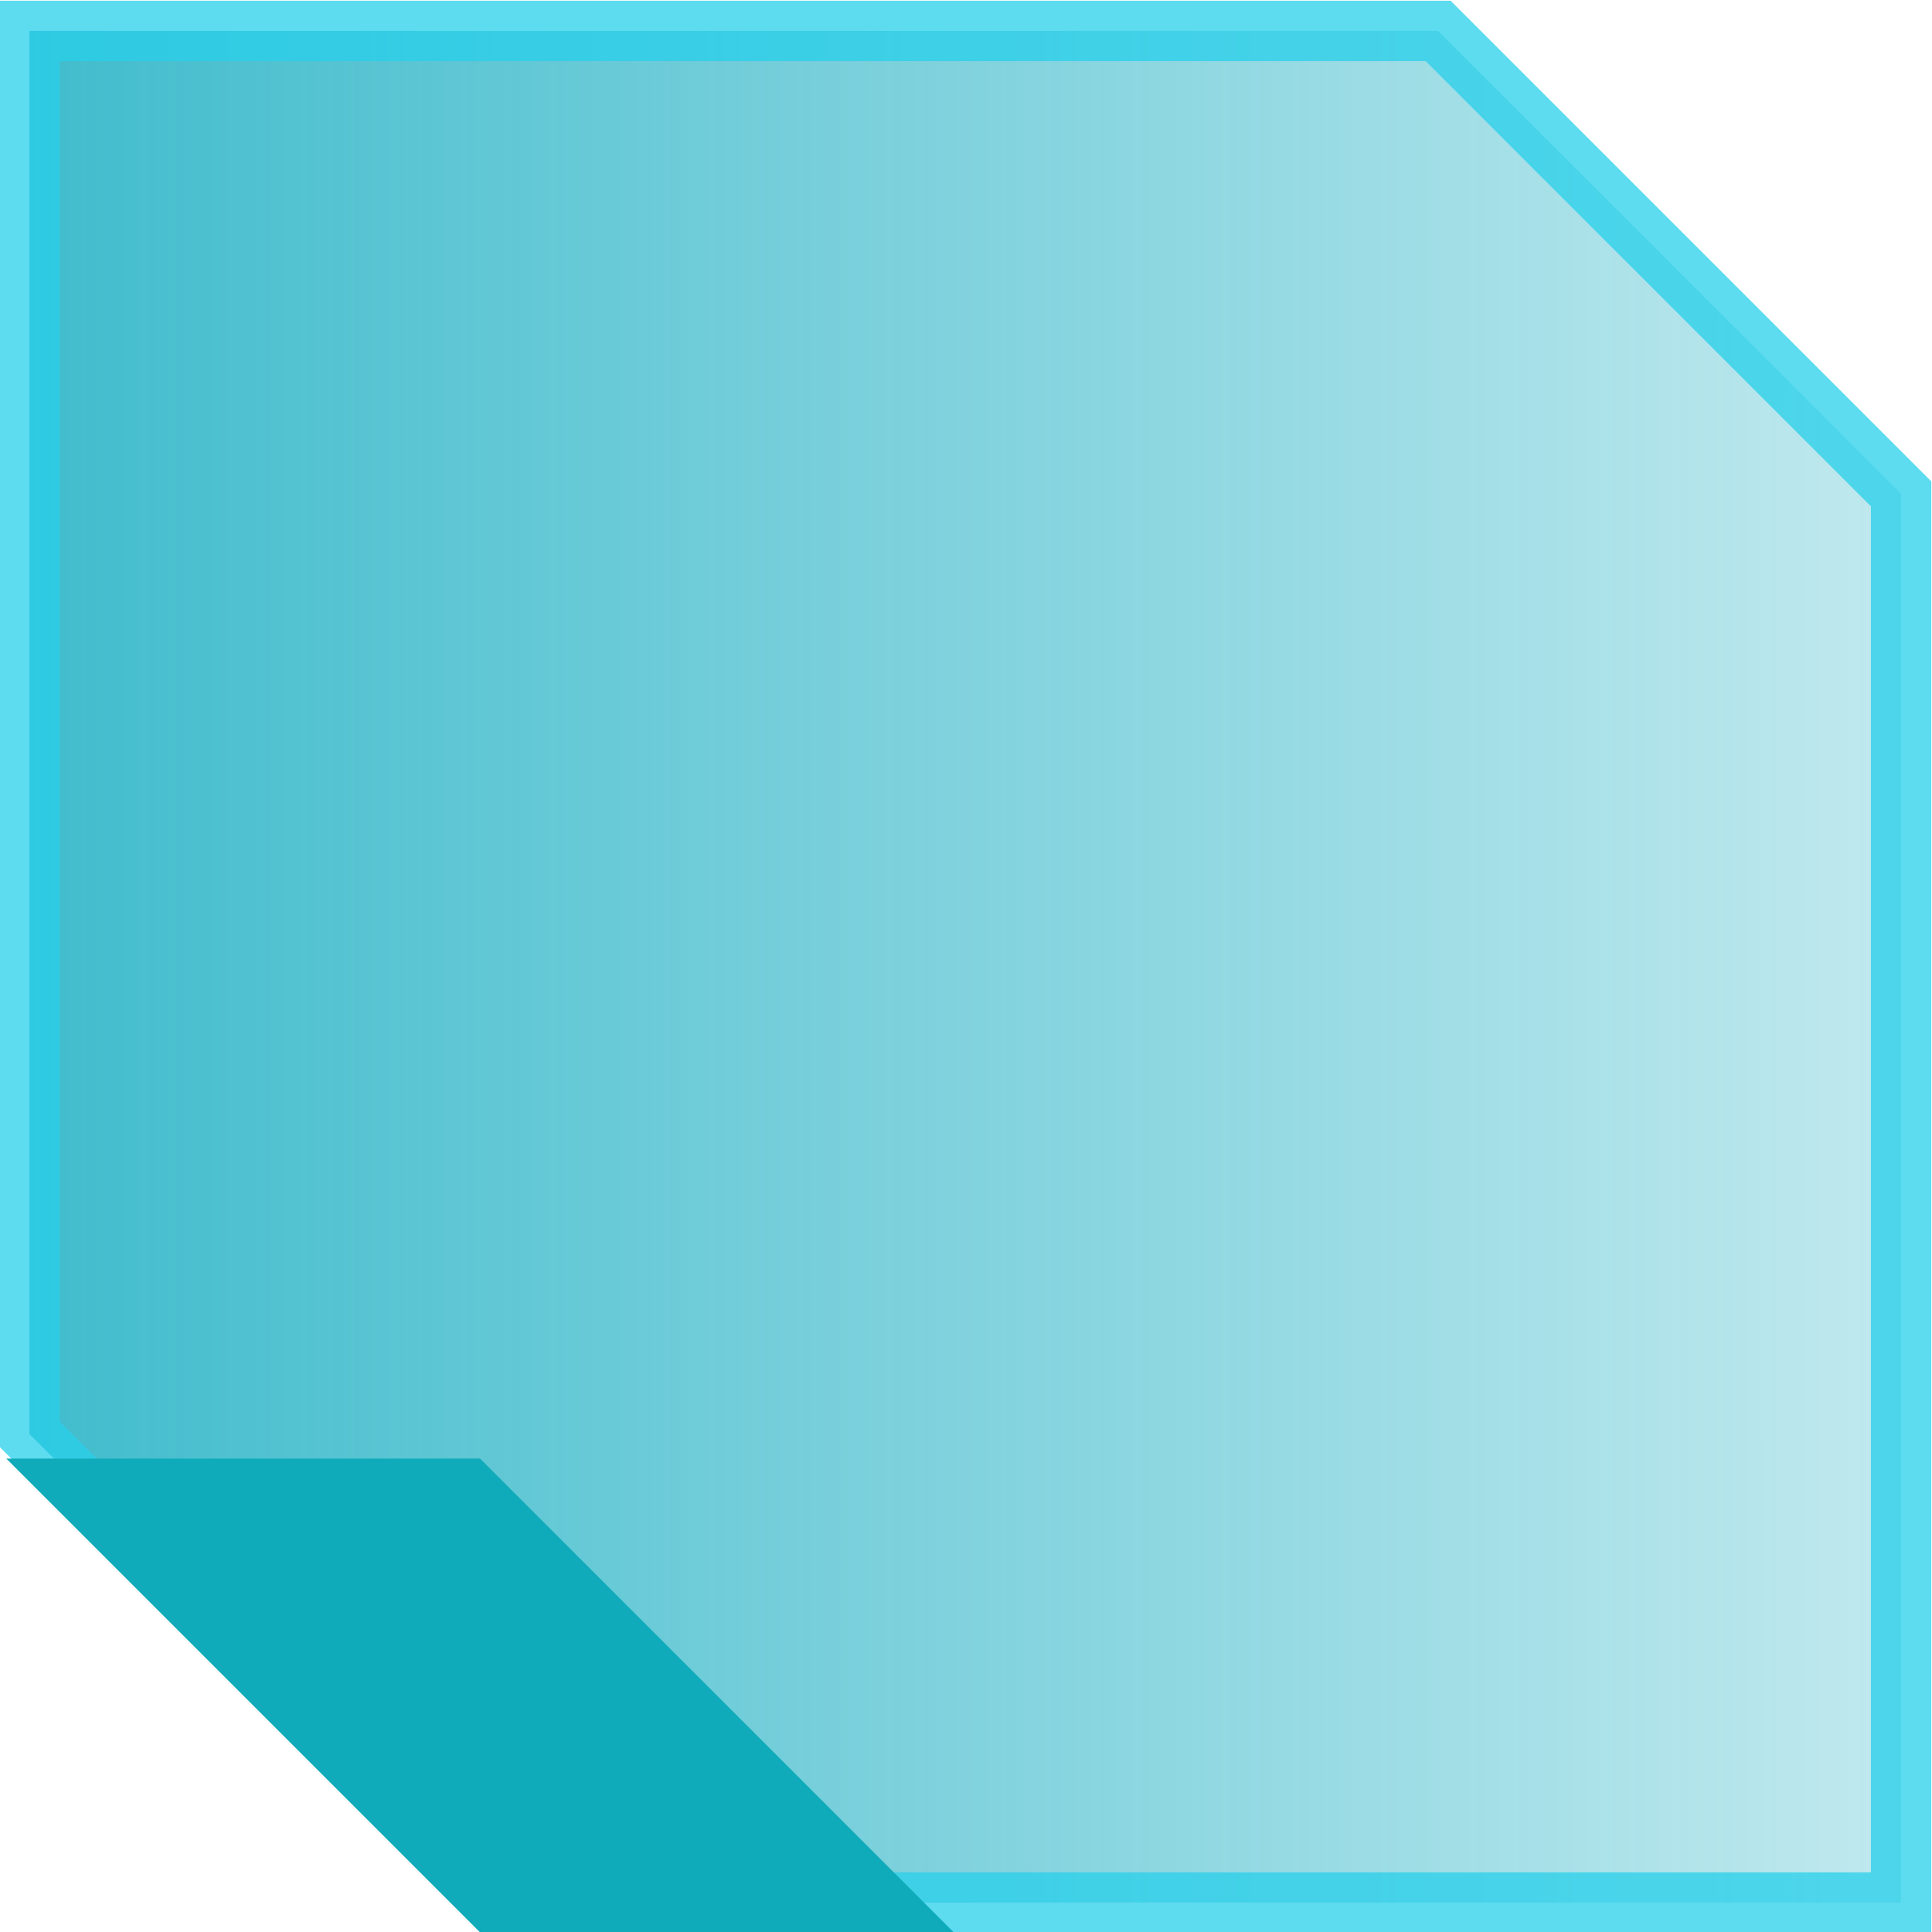 <?xml version="1.0" encoding="UTF-8" standalone="no"?>
<!-- Created with Inkscape (http://www.inkscape.org/) -->

<svg
   xmlns:dc="http://purl.org/dc/elements/1.1/"
   xmlns:cc="http://creativecommons.org/ns#"
   xmlns:rdf="http://www.w3.org/1999/02/22-rdf-syntax-ns#"
   xmlns:svg="http://www.w3.org/2000/svg"
   xmlns="http://www.w3.org/2000/svg"
   xmlns:xlink="http://www.w3.org/1999/xlink"
   xmlns:sodipodi="http://sodipodi.sourceforge.net/DTD/sodipodi-0.dtd"
   xmlns:inkscape="http://www.inkscape.org/namespaces/inkscape"
   width="256"
   height="256"
   id="svg2"
   version="1.1"
   inkscape:version="0.48.5 r10040"
   sodipodi:docname="back.svg">
  <defs
     id="defs4">
    <linearGradient
       id="linearGradient4039">
      <stop
         style="stop-color:#03a6bc;stop-opacity:0.753;"
         offset="0"
         id="stop4041" />
      <stop
         style="stop-color:#03a6bc;stop-opacity:0.251;"
         offset="1"
         id="stop4043" />
    </linearGradient>
    <linearGradient
       id="linearGradient3827">
      <stop
         style="stop-color:#079a9c;stop-opacity:1;"
         offset="0"
         id="stop3829" />
      <stop
         style="stop-color:#079a9c;stop-opacity:0.125;"
         offset="1"
         id="stop3831" />
    </linearGradient>
    <linearGradient
       inkscape:collect="always"
       id="linearGradient3819">
      <stop
         style="stop-color:#084759;stop-opacity:1;"
         offset="0"
         id="stop3821" />
      <stop
         style="stop-color:#084759;stop-opacity:0;"
         offset="1"
         id="stop3823" />
    </linearGradient>
    <linearGradient
       id="linearGradient3811">
      <stop
         style="stop-color:#064556;stop-opacity:1;"
         offset="0"
         id="stop3813" />
      <stop
         style="stop-color:#064556;stop-opacity:0.502;"
         offset="1"
         id="stop3815" />
    </linearGradient>
    <linearGradient
       id="linearGradient3803">
      <stop
         style="stop-color:#099aa6;stop-opacity:1;"
         offset="0"
         id="stop3805" />
      <stop
         style="stop-color:#099aa6;stop-opacity:0.125;"
         offset="1"
         id="stop3807" />
    </linearGradient>
    <linearGradient
       id="linearGradient3795">
      <stop
         style="stop-color:#028797;stop-opacity:0.753;"
         offset="0"
         id="stop3797" />
      <stop
         style="stop-color:#028797;stop-opacity:0.502;"
         offset="1"
         id="stop3799" />
    </linearGradient>
    <clipPath
       clipPathUnits="userSpaceOnUse"
       id="clipPath3009">
      <rect
         style="fill:#e0c040;fill-opacity:0.769;stroke:none"
         id="rect3011"
         width="68.929"
         height="73.214"
         x="-235.714"
         y="1008.077" />
    </clipPath>
    <clipPath
       clipPathUnits="userSpaceOnUse"
       id="clipPath3015">
      <rect
         style="fill:#e0c040;fill-opacity:0.769;stroke:none"
         id="rect3017"
         width="40.357"
         height="76.071"
         x="-137.143"
         y="941.291" />
    </clipPath>
    <linearGradient
       inkscape:collect="always"
       xlink:href="#linearGradient3819"
       id="linearGradient3825"
       x1="-137.143"
       y1="979.326"
       x2="-96.786"
       y2="979.326"
       gradientUnits="userSpaceOnUse" />
    <linearGradient
       inkscape:collect="always"
       xlink:href="#linearGradient3827"
       id="linearGradient3833"
       x1="-51.518"
       y1="913.466"
       x2="204.051"
       y2="913.466"
       gradientUnits="userSpaceOnUse"
       gradientTransform="translate(51.518,11.112)" />
    <linearGradient
       inkscape:collect="always"
       xlink:href="#linearGradient3827-1"
       id="linearGradient3833-3"
       x1="-51.518"
       y1="913.466"
       x2="204.051"
       y2="913.466"
       gradientUnits="userSpaceOnUse"
       gradientTransform="translate(-610.169,-340.058)" />
    <linearGradient
       id="linearGradient3827-1">
      <stop
         style="stop-color:#079a9c;stop-opacity:1;"
         offset="0"
         id="stop3829-6" />
      <stop
         style="stop-color:#079a9c;stop-opacity:0;"
         offset="1"
         id="stop3831-8" />
    </linearGradient>
    <clipPath
       clipPathUnits="userSpaceOnUse"
       id="clipPath3888">
      <rect
         style="fill:#2897a5;fill-opacity:1;stroke:none"
         id="rect3890"
         width="362"
         height="362"
         x="-789.407"
         y="563.132"
         transform="matrix(0.707,-0.707,0.707,0.707,0,0)" />
    </clipPath>
    <clipPath
       clipPathUnits="userSpaceOnUse"
       id="clipPath3892">
      <rect
         style="fill:#2897a5;fill-opacity:1;stroke:none"
         id="rect3894"
         width="362"
         height="362"
         x="-789.407"
         y="563.132"
         transform="matrix(0.707,-0.707,0.707,0.707,0,0)" />
    </clipPath>
    <linearGradient
       inkscape:collect="always"
       xlink:href="#linearGradient3827"
       id="linearGradient3974"
       gradientUnits="userSpaceOnUse"
       gradientTransform="translate(51.518,-785.25)"
       x1="-51.518"
       y1="913.466"
       x2="204.051"
       y2="913.466" />
    <linearGradient
       inkscape:collect="always"
       xlink:href="#linearGradient3827"
       id="linearGradient3995"
       gradientUnits="userSpaceOnUse"
       gradientTransform="translate(51.518,-785.25)"
       x1="-51.518"
       y1="913.466"
       x2="204.051"
       y2="913.466" />
    <linearGradient
       inkscape:collect="always"
       xlink:href="#linearGradient4039"
       id="linearGradient4045"
       x1="0"
       y1="128.219"
       x2="255.562"
       y2="128.219"
       gradientUnits="userSpaceOnUse" />
    <linearGradient
       inkscape:collect="always"
       xlink:href="#linearGradient4039-9"
       id="linearGradient4045-4"
       x1="0"
       y1="128.219"
       x2="255.562"
       y2="128.219"
       gradientUnits="userSpaceOnUse" />
    <linearGradient
       inkscape:collect="always"
       id="linearGradient4039-9">
      <stop
         style="stop-color:#03a6bc;stop-opacity:1;"
         offset="0"
         id="stop4041-4" />
      <stop
         style="stop-color:#03a6bc;stop-opacity:0;"
         offset="1"
         id="stop4043-6" />
    </linearGradient>
    <linearGradient
       gradientTransform="translate(-365.455,1262.599)"
       y2="128.219"
       x2="255.562"
       y1="128.219"
       x1="0"
       gradientUnits="userSpaceOnUse"
       id="linearGradient4062"
       xlink:href="#linearGradient4039-9"
       inkscape:collect="always" />
    <linearGradient
       inkscape:collect="always"
       xlink:href="#linearGradient4039-6"
       id="linearGradient4045-3"
       x1="0"
       y1="128.219"
       x2="255.562"
       y2="128.219"
       gradientUnits="userSpaceOnUse" />
    <linearGradient
       inkscape:collect="always"
       id="linearGradient4039-6">
      <stop
         style="stop-color:#03a6bc;stop-opacity:1;"
         offset="0"
         id="stop4041-2" />
      <stop
         style="stop-color:#03a6bc;stop-opacity:0;"
         offset="1"
         id="stop4043-4" />
    </linearGradient>
    <linearGradient
       gradientTransform="translate(1.504,1226.563)"
       y2="128.219"
       x2="255.562"
       y1="128.219"
       x1="0"
       gradientUnits="userSpaceOnUse"
       id="linearGradient4105"
       xlink:href="#linearGradient4039-6"
       inkscape:collect="always" />
    <linearGradient
       inkscape:collect="always"
       xlink:href="#linearGradient4039"
       id="linearGradient4158"
       gradientUnits="userSpaceOnUse"
       x1="0"
       y1="128.219"
       x2="255.562"
       y2="128.219"
       gradientTransform="matrix(0.97,0,0,0.97,3.905,800.032)" />
  </defs>
  <sodipodi:namedview
     id="base"
     pagecolor="#ffffff"
     bordercolor="#666666"
     borderopacity="1.0"
     inkscape:pageopacity="0.0"
     inkscape:pageshadow="2"
     inkscape:zoom="0.35"
     inkscape:cx="198.34376"
     inkscape:cy="-191.76985"
     inkscape:document-units="px"
     inkscape:current-layer="layer1"
     showgrid="false"
     inkscape:window-width="1858"
     inkscape:window-height="1058"
     inkscape:window-x="54"
     inkscape:window-y="-8"
     inkscape:window-maximized="1" />
  <g
     inkscape:label="Layer 1"
     inkscape:groupmode="layer"
     id="layer1"
     transform="translate(0,-796.362)">
    <path
       style="fill:#ffffff;fill-opacity:0;stroke:none"
       d="m 32.176,892.221 0,-127.784 127.784,0 127.784,0 0,127.784 0,127.784 -127.784,0 -127.784,0 0,-127.784 z"
       id="path3021"
       inkscape:connector-curvature="0"
       clip-path="url(#clipPath3892)" />
    <path
       style="fill:#ffffff;fill-opacity:0;stroke:none"
       d="m 32.176,892.221 0,-127.784 127.784,0 127.784,0 0,127.784 0,127.784 -127.784,0 -127.784,0 0,-127.784 z"
       id="path3023"
       inkscape:connector-curvature="0"
       clip-path="url(#clipPath3888)" />
    <path
       style="fill:url(#linearGradient4158);fill-opacity:1;stroke:#29cfe9;stroke-width:8;stroke-miterlimit:4;stroke-opacity:0.753;stroke-dasharray:none"
       clip-path="none"
       d="m 3.905,800.457 0,124 0,61.924 62.076,62.076 61.924,0 124,0 0,-124 0,-62.652 -61.348,-61.348 -62.652,0 -124,0 z"
       id="path3025"
       inkscape:connector-curvature="0" />
    <path
       style="fill:#0fabba;fill-opacity:1;stroke:none"
       d="m 0.832,989.629 63.609,63.609 62.77,0 -63.609,-63.609 -62.77,0 z"
       id="rect3998"
       inkscape:connector-curvature="0" />
  </g>
</svg>
